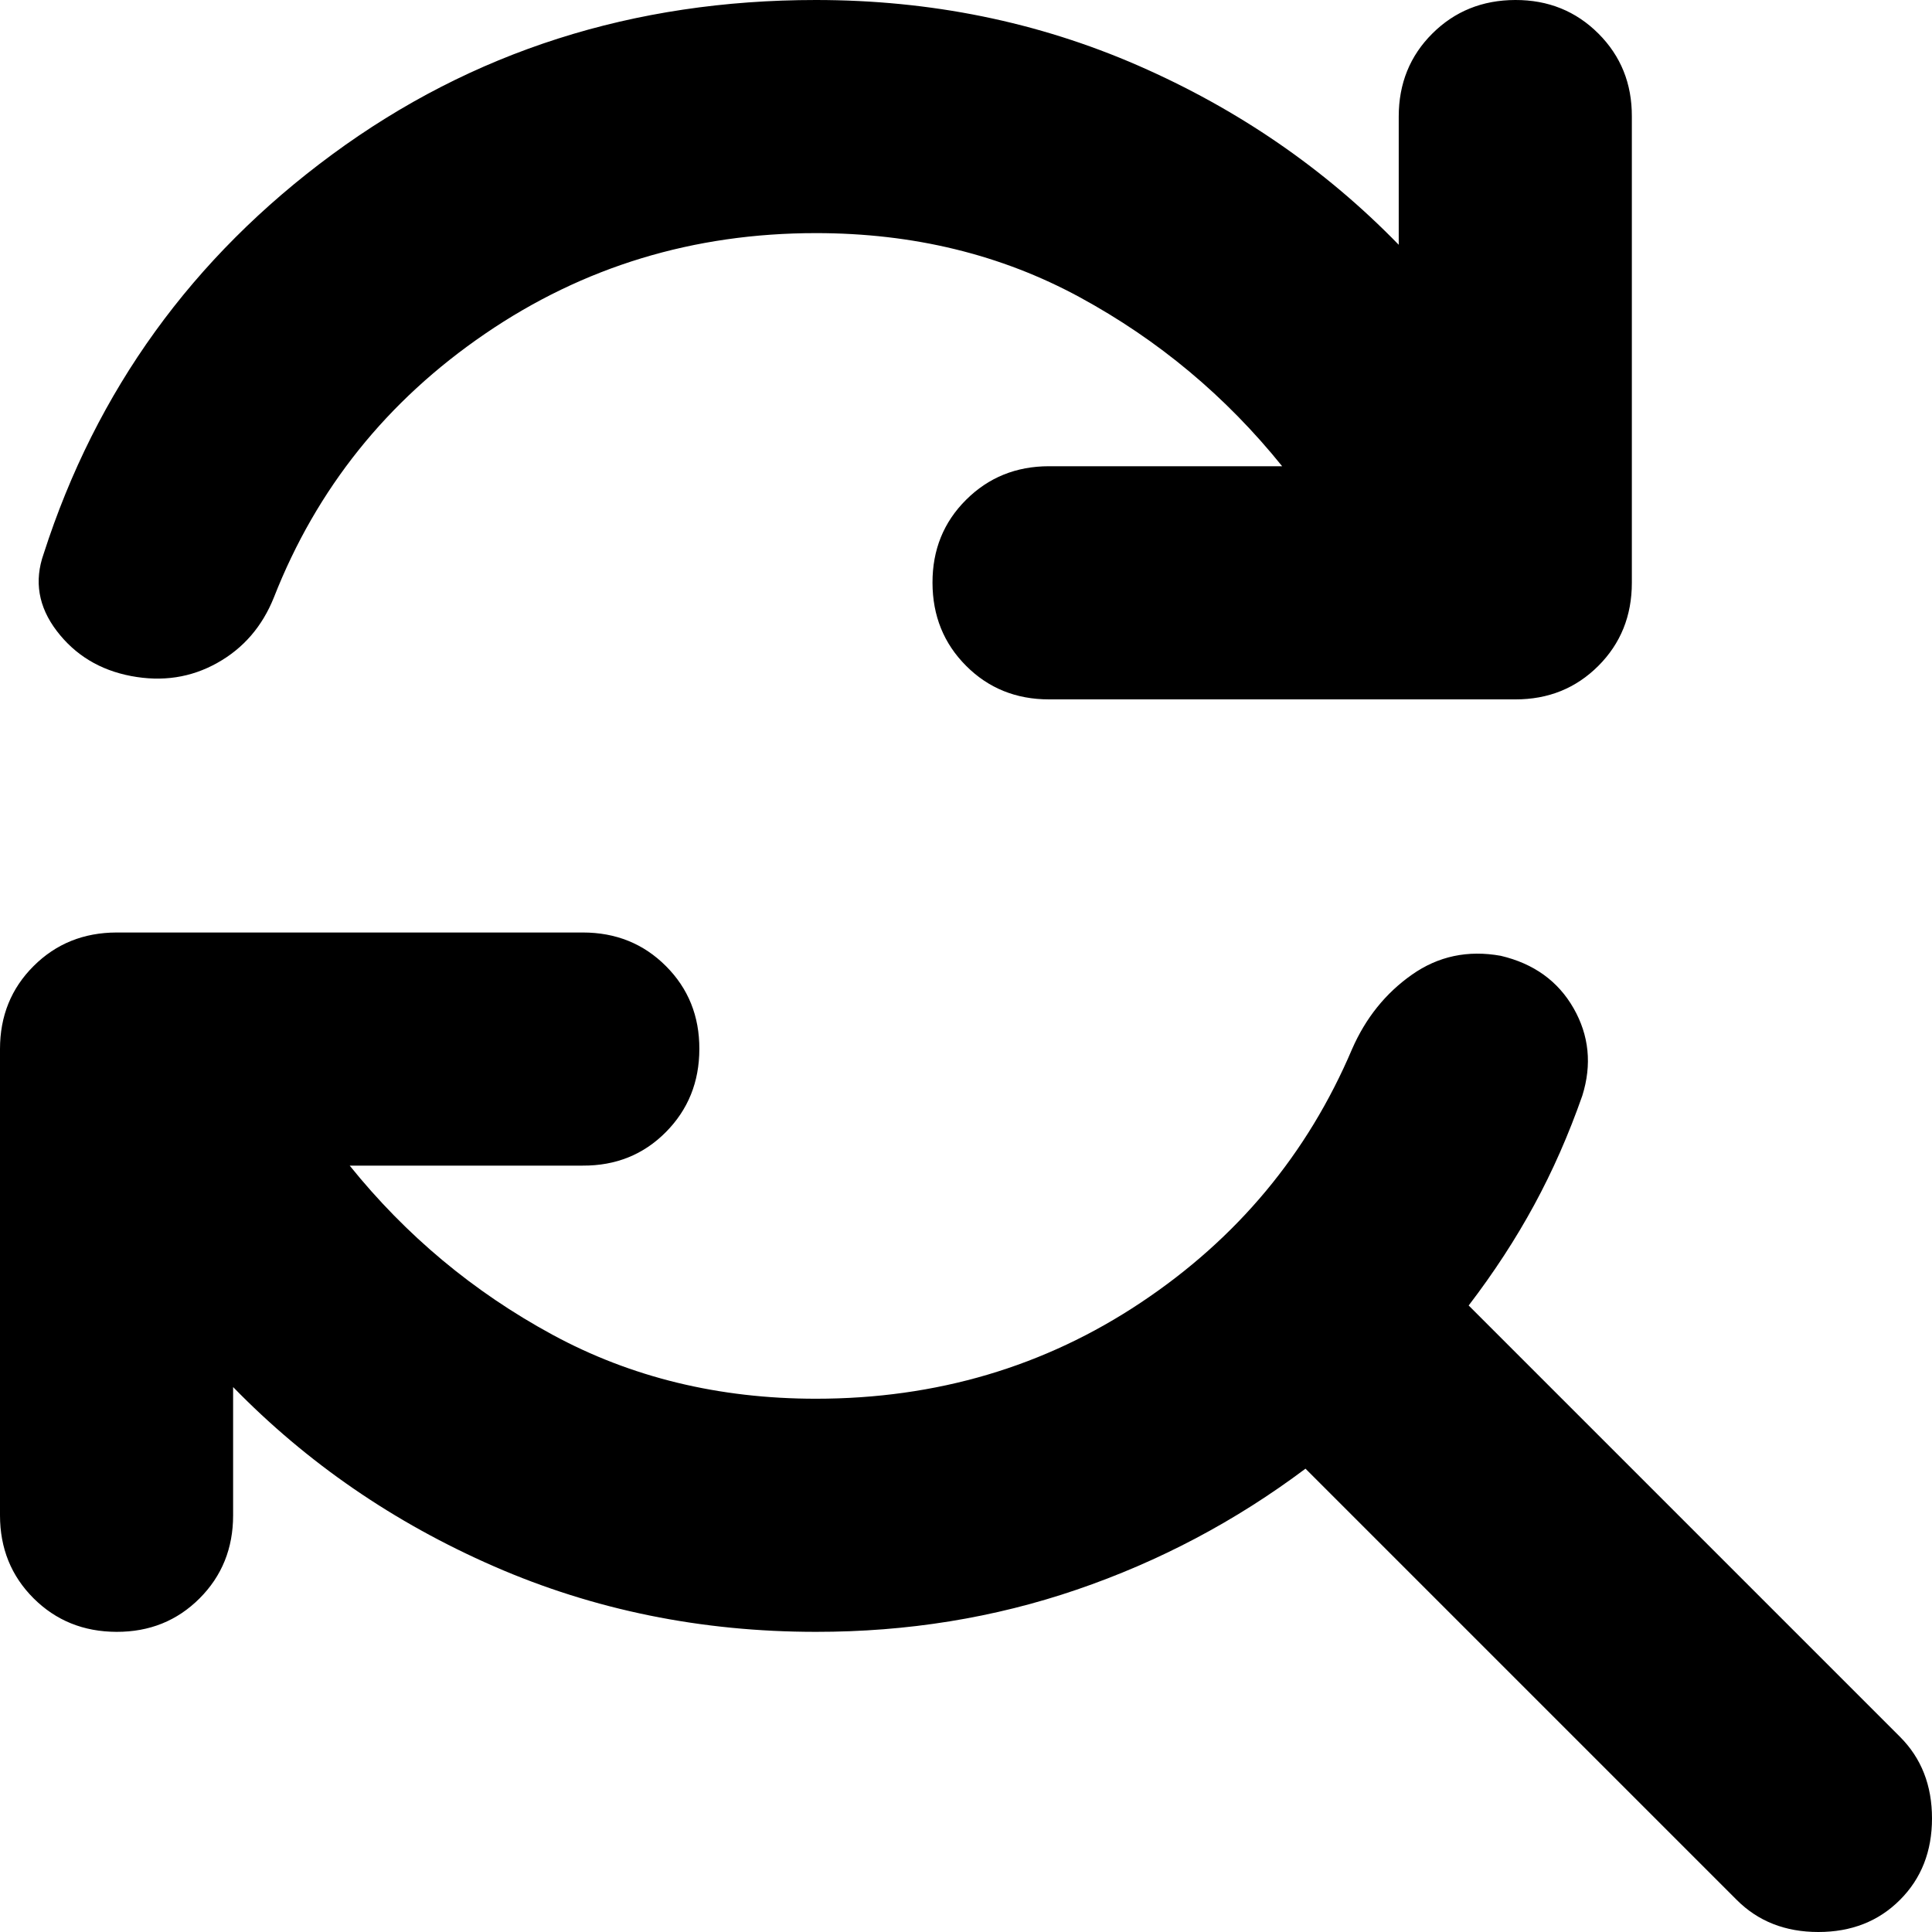 <svg width="50" height="50" viewBox="0 0 50 50" fill="none" xmlns="http://www.w3.org/2000/svg">
<path d="M21.116 6.033C17.949 6.033 15.095 6.901 12.555 8.637C10.015 10.372 8.193 12.647 7.089 15.46C6.787 16.214 6.298 16.78 5.62 17.158C4.942 17.537 4.2 17.649 3.394 17.496C2.587 17.343 1.946 16.954 1.469 16.329C0.992 15.703 0.88 15.037 1.131 14.329C2.489 10.106 4.977 6.662 8.597 3.997C12.217 1.332 16.39 1.0402e-05 21.116 1.0402e-05C24.082 1.0402e-05 26.861 0.565 29.451 1.695C32.041 2.826 34.291 4.372 36.199 6.335V3.017C36.199 2.162 36.489 1.446 37.068 0.869C37.647 0.292 38.363 0.002 39.216 1.0402e-05C40.068 -0.002 40.785 0.288 41.367 0.869C41.948 1.45 42.236 2.166 42.232 3.017V15.083C42.232 15.938 41.943 16.655 41.364 17.234C40.784 17.813 40.068 18.102 39.216 18.1H27.149C26.295 18.1 25.579 17.81 25.002 17.231C24.424 16.652 24.135 15.936 24.133 15.083C24.131 14.23 24.42 13.514 25.002 12.935C25.583 12.356 26.299 12.066 27.149 12.066H33.182C31.724 10.256 29.978 8.798 27.943 7.692C25.907 6.586 23.632 6.033 21.116 6.033ZM21.116 42.232C18.15 42.232 15.373 41.667 12.784 40.537C10.196 39.407 7.946 37.86 6.033 35.897V39.216C6.033 40.07 5.744 40.787 5.164 41.367C4.585 41.946 3.869 42.234 3.017 42.232C2.164 42.23 1.448 41.941 0.869 41.364C0.29 40.786 0 40.07 0 39.216V27.149C0 26.295 0.29 25.579 0.869 25.002C1.448 24.424 2.164 24.135 3.017 24.133H15.083C15.938 24.133 16.655 24.422 17.234 25.002C17.813 25.581 18.102 26.297 18.099 27.149C18.098 28.002 17.808 28.719 17.231 29.3C16.654 29.881 15.938 30.17 15.083 30.166H9.05C10.508 31.976 12.255 33.434 14.293 34.54C16.33 35.646 18.604 36.199 21.116 36.199C24.233 36.199 27.037 35.37 29.526 33.71C32.016 32.051 33.838 29.864 34.992 27.149C35.344 26.345 35.86 25.703 36.54 25.225C37.22 24.746 37.986 24.583 38.839 24.736C39.693 24.937 40.322 25.39 40.724 26.093C41.126 26.797 41.202 27.552 40.95 28.356C40.598 29.361 40.183 30.305 39.704 31.186C39.226 32.066 38.661 32.933 38.009 33.786L49.17 44.947C49.724 45.5 50 46.204 50 47.059C50 47.913 49.724 48.617 49.17 49.17C48.617 49.724 47.913 50 47.059 50C46.204 50 45.5 49.724 44.947 49.17L33.786 38.009C31.976 39.367 30.003 40.41 27.867 41.14C25.732 41.87 23.481 42.234 21.116 42.232Z" fill="black"/>
</svg>
